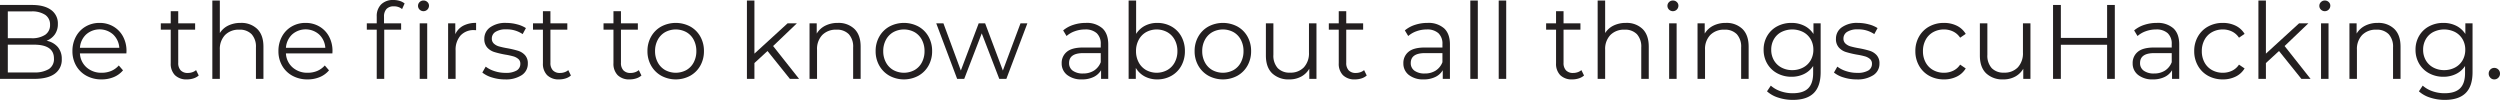 <svg id="Layer_1" data-name="Layer 1" xmlns="http://www.w3.org/2000/svg" width="934.567" height="37.341" viewBox="0 0 934.567 37.341"><defs><style>.cls-1{fill:#231f20;}</style></defs><title>mailingText</title><path class="cls-1" d="M26.111,21.65a6.774,6.774,0,0,1,1.48,4.52,6.36,6.36,0,0,1-2.624,5.467q-2.626,1.915-7.756,1.915H4.5V5.92H16.42q4.618,0,7.164,1.855a6.114,6.114,0,0,1,2.546,5.25,6.582,6.582,0,0,1-1.125,3.888,6.741,6.741,0,0,1-3.098,2.388A7.332,7.332,0,0,1,26.111,21.65ZM7.421,8.328V18.354h8.802a8.881,8.881,0,0,0,5.171-1.283,4.282,4.282,0,0,0,1.815-3.73A4.284,4.284,0,0,0,21.394,9.611a8.889,8.889,0,0,0-5.171-1.283ZM22.775,29.88A4.405,4.405,0,0,0,24.67,25.933q0-5.17-7.5-5.171h-9.75V31.143h9.75A10.157,10.157,0,0,0,22.775,29.88Z" transform="translate(-4.5 -4.065)"/><path class="cls-1" d="M51.748,24.038H34.38a7.419,7.419,0,0,0,2.487,5.23,8.254,8.254,0,0,0,5.684,1.993,8.957,8.957,0,0,0,3.552-.69,7.761,7.761,0,0,0,2.803-2.033l1.579,1.816A8.889,8.889,0,0,1,47.031,32.88a11.678,11.678,0,0,1-4.559.868,11.521,11.521,0,0,1-5.664-1.362,9.812,9.812,0,0,1-3.849-3.77,10.74,10.74,0,0,1-1.381-5.447A11.119,11.119,0,0,1,32.9,17.723a9.576,9.576,0,0,1,3.631-3.75,10.14,10.14,0,0,1,5.19-1.342,10.036,10.036,0,0,1,5.171,1.342,9.518,9.518,0,0,1,3.592,3.73,11.232,11.232,0,0,1,1.303,5.467ZM36.689,16.953A7.519,7.519,0,0,0,34.38,21.946H49.103a7.524,7.524,0,0,0-2.309-4.993,7.625,7.625,0,0,0-10.105,0Z" transform="translate(-4.5 -4.065)"/><path class="cls-1" d="M78.785,32.288a5.304,5.304,0,0,1-1.954,1.085,7.872,7.872,0,0,1-2.428.375,6.085,6.085,0,0,1-4.5-1.579,6.031,6.031,0,0,1-1.579-4.46V15.157h-3.71V12.789h3.71V8.249h2.803v4.54h6.316v2.368H71.128V27.551a3.919,3.919,0,0,0,.927,2.822A3.516,3.516,0,0,0,74.72,31.34a5.154,5.154,0,0,0,1.678-.276,4.157,4.157,0,0,0,1.401-.79Z" transform="translate(-4.5 -4.065)"/><path class="cls-1" d="M100.672,14.9q2.309,2.27,2.309,6.611V33.551h-2.803V21.788a6.884,6.884,0,0,0-1.618-4.934,6.082,6.082,0,0,0-4.618-1.697A7.097,7.097,0,0,0,88.633,17.15,7.529,7.529,0,0,0,86.68,22.656V33.551H83.877V4.263H86.68V16.42a7.601,7.601,0,0,1,3.158-2.803,10.371,10.371,0,0,1,4.618-.987A8.484,8.484,0,0,1,100.672,14.9Z" transform="translate(-4.5 -4.065)"/><path class="cls-1" d="M128.756,24.038H111.388a7.419,7.419,0,0,0,2.487,5.23,8.254,8.254,0,0,0,5.684,1.993,8.957,8.957,0,0,0,3.552-.69,7.761,7.761,0,0,0,2.803-2.033l1.579,1.816a8.889,8.889,0,0,1-3.454,2.526,11.678,11.678,0,0,1-4.559.868,11.521,11.521,0,0,1-5.664-1.362,9.812,9.812,0,0,1-3.849-3.77,10.74,10.74,0,0,1-1.381-5.447,11.119,11.119,0,0,1,1.322-5.447,9.576,9.576,0,0,1,3.631-3.75,10.14,10.14,0,0,1,5.19-1.342,10.036,10.036,0,0,1,5.171,1.342,9.518,9.518,0,0,1,3.592,3.73,11.232,11.232,0,0,1,1.303,5.467Zm-15.059-7.085a7.519,7.519,0,0,0-2.309,4.993h14.723a7.524,7.524,0,0,0-2.309-4.993,7.625,7.625,0,0,0-10.105,0Z" transform="translate(-4.5 -4.065)"/><path class="cls-1" d="M148.985,7.42a4.118,4.118,0,0,0-.928,2.921v2.447h6.395v2.368h-6.316V33.551h-2.803V15.157h-3.71V12.789h3.71V10.223a6.12,6.12,0,0,1,1.638-4.5,6.227,6.227,0,0,1,4.638-1.658,7.838,7.838,0,0,1,2.29.336,5.191,5.191,0,0,1,1.855.967L154.807,7.46a4.628,4.628,0,0,0-3.079-1.026A3.587,3.587,0,0,0,148.985,7.42Zm12.374.237a1.938,1.938,0,0,1-.592-1.421,1.894,1.894,0,0,1,.592-1.382,1.984,1.984,0,0,1,1.46-.592,2.023,2.023,0,0,1,1.46.572,1.83,1.83,0,0,1,.592,1.362,2.066,2.066,0,0,1-3.513,1.46Zm.039,5.131h2.803V33.551h-2.803Z" transform="translate(-4.5 -4.065)"/><path class="cls-1" d="M177.641,13.696a9.991,9.991,0,0,1,4.835-1.066V15.354l-.671-.04a6.631,6.631,0,0,0-5.131,2.013,8.019,8.019,0,0,0-1.855,5.645V33.551h-2.803V12.789H174.7V16.854A6.79,6.79,0,0,1,177.641,13.696Z" transform="translate(-4.5 -4.065)"/><path class="cls-1" d="M188.417,33.018a10.399,10.399,0,0,1-3.612-1.835l1.263-2.21a10.618,10.618,0,0,0,3.276,1.677,13.001,13.001,0,0,0,4.105.651,7.836,7.836,0,0,0,4.204-.888,2.826,2.826,0,0,0,1.362-2.506,2.255,2.255,0,0,0-.75-1.796,4.989,4.989,0,0,0-1.895-.987,27.27,27.27,0,0,0-3.04-.651,34.799,34.799,0,0,1-4.066-.967,5.972,5.972,0,0,1-2.625-1.678,4.664,4.664,0,0,1-1.085-3.276,5.132,5.132,0,0,1,2.171-4.263,9.744,9.744,0,0,1,6.039-1.658,15.668,15.668,0,0,1,4.026.533,11.078,11.078,0,0,1,3.315,1.401l-1.224,2.25a10.48,10.48,0,0,0-6.118-1.776,7.093,7.093,0,0,0-4.046.947,2.901,2.901,0,0,0-1.362,2.487,2.455,2.455,0,0,0,.77,1.895,4.727,4.727,0,0,0,1.914,1.046,30.78,30.78,0,0,0,3.158.691,36.217,36.217,0,0,1,3.987.947,5.862,5.862,0,0,1,2.566,1.618,4.455,4.455,0,0,1,1.065,3.158,5.022,5.022,0,0,1-2.269,4.322,10.791,10.791,0,0,1-6.296,1.599A15.922,15.922,0,0,1,188.417,33.018Z" transform="translate(-4.5 -4.065)"/><path class="cls-1" d="M217.921,32.288a5.303,5.303,0,0,1-1.954,1.085,7.873,7.873,0,0,1-2.428.375,6.085,6.085,0,0,1-4.5-1.579,6.031,6.031,0,0,1-1.579-4.46V15.157h-3.71V12.789h3.71V8.249h2.803v4.54H216.58v2.368h-6.315V27.551a3.92,3.92,0,0,0,.927,2.822,3.516,3.516,0,0,0,2.665.967,5.152,5.152,0,0,0,1.678-.276,4.158,4.158,0,0,0,1.401-.79Z" transform="translate(-4.5 -4.065)"/><path class="cls-1" d="M244.288,32.288a5.303,5.303,0,0,1-1.954,1.085,7.873,7.873,0,0,1-2.428.375,6.085,6.085,0,0,1-4.5-1.579,6.031,6.031,0,0,1-1.579-4.46V15.157h-3.71V12.789h3.71V8.249h2.803v4.54h6.315v2.368h-6.315V27.551a3.92,3.92,0,0,0,.927,2.822,3.516,3.516,0,0,0,2.665.967A5.152,5.152,0,0,0,241.9,31.064a4.158,4.158,0,0,0,1.401-.79Z" transform="translate(-4.5 -4.065)"/><path class="cls-1" d="M251.708,32.386a9.928,9.928,0,0,1-3.789-3.77,10.74,10.74,0,0,1-1.381-5.447,10.743,10.743,0,0,1,1.381-5.447,9.794,9.794,0,0,1,3.789-3.75,11.564,11.564,0,0,1,10.815,0,9.658,9.658,0,0,1,3.77,3.75,10.866,10.866,0,0,1,1.362,5.447,10.863,10.863,0,0,1-1.362,5.447,9.788,9.788,0,0,1-3.77,3.77,11.418,11.418,0,0,1-10.815,0Zm9.375-2.131a7.019,7.019,0,0,0,2.743-2.862,8.861,8.861,0,0,0,.987-4.224,8.861,8.861,0,0,0-.987-4.223,7.022,7.022,0,0,0-2.743-2.862,8.318,8.318,0,0,0-7.934,0,7.148,7.148,0,0,0-2.763,2.862,8.714,8.714,0,0,0-1.006,4.223,8.714,8.714,0,0,0,1.006,4.224,7.145,7.145,0,0,0,2.763,2.862,8.323,8.323,0,0,0,7.934,0Z" transform="translate(-4.5 -4.065)"/><path class="cls-1" d="M291.418,23.13,286.523,27.63v5.921H283.72V4.263h2.803V24.117L298.917,12.789h3.474l-8.881,8.486,9.71,12.276h-3.434Z" transform="translate(-4.5 -4.065)"/><path class="cls-1" d="M323.923,14.9q2.309,2.27,2.309,6.611V33.551h-2.803V21.788a6.885,6.885,0,0,0-1.618-4.934,6.082,6.082,0,0,0-4.618-1.697,7.097,7.097,0,0,0-5.309,1.993,7.529,7.529,0,0,0-1.954,5.506V33.551h-2.803V12.789h2.684v3.829a7.791,7.791,0,0,1,3.178-2.94,10.168,10.168,0,0,1,4.717-1.046A8.484,8.484,0,0,1,323.923,14.9Z" transform="translate(-4.5 -4.065)"/><path class="cls-1" d="M337.007,32.386a9.928,9.928,0,0,1-3.789-3.77,10.74,10.74,0,0,1-1.381-5.447,10.743,10.743,0,0,1,1.381-5.447,9.794,9.794,0,0,1,3.789-3.75,11.564,11.564,0,0,1,10.816,0,9.657,9.657,0,0,1,3.769,3.75,10.866,10.866,0,0,1,1.362,5.447,10.863,10.863,0,0,1-1.362,5.447,9.788,9.788,0,0,1-3.769,3.77,11.418,11.418,0,0,1-10.816,0Zm9.375-2.131a7.019,7.019,0,0,0,2.743-2.862,8.861,8.861,0,0,0,.987-4.224,8.861,8.861,0,0,0-.987-4.223,7.022,7.022,0,0,0-2.743-2.862,8.318,8.318,0,0,0-7.934,0,7.148,7.148,0,0,0-2.763,2.862,8.714,8.714,0,0,0-1.006,4.223,8.714,8.714,0,0,0,1.006,4.224,7.145,7.145,0,0,0,2.763,2.862,8.322,8.322,0,0,0,7.934,0Z" transform="translate(-4.5 -4.065)"/><path class="cls-1" d="M388.558,12.789l-7.855,20.762h-2.645l-6.552-17.013-6.552,17.013h-2.644l-7.815-20.762h2.684l6.513,17.644,6.671-17.644h2.408L379.4,30.433l6.592-17.644Z" transform="translate(-4.5 -4.065)"/><path class="cls-1" d="M416.622,14.664q2.17,2.033,2.171,6.019V33.551h-2.684V30.314a6.419,6.419,0,0,1-2.783,2.526,9.739,9.739,0,0,1-4.362.908,8.539,8.539,0,0,1-5.526-1.658,5.353,5.353,0,0,1-2.053-4.381A5.309,5.309,0,0,1,403.3,23.446q1.914-1.618,6.098-1.618H415.99V20.564a5.323,5.323,0,0,0-1.5-4.085,6.198,6.198,0,0,0-4.381-1.401,11.137,11.137,0,0,0-3.79.651,9.56,9.56,0,0,0-3.118,1.796l-1.263-2.092a11.207,11.207,0,0,1,3.789-2.072,14.752,14.752,0,0,1,4.658-.73A8.793,8.793,0,0,1,416.622,14.664Zm-3.158,15.789A6.479,6.479,0,0,0,415.99,27.314V23.919h-6.513q-5.328,0-5.329,3.71a3.393,3.393,0,0,0,1.381,2.862,6.286,6.286,0,0,0,3.868,1.046A7.383,7.383,0,0,0,413.464,30.452Z" transform="translate(-4.5 -4.065)"/><path class="cls-1" d="M442.397,13.953a9.463,9.463,0,0,1,3.71,3.73,11.084,11.084,0,0,1,1.342,5.486,11.083,11.083,0,0,1-1.342,5.487,9.594,9.594,0,0,1-3.71,3.75,10.543,10.543,0,0,1-5.29,1.342,9.781,9.781,0,0,1-4.677-1.105,8.541,8.541,0,0,1-3.336-3.197v4.105h-2.684V4.263h2.803V16.736a8.632,8.632,0,0,1,3.335-3.059,9.819,9.819,0,0,1,4.559-1.046A10.668,10.668,0,0,1,442.397,13.953Zm-1.54,16.302a7.105,7.105,0,0,0,2.783-2.862,8.714,8.714,0,0,0,1.007-4.224,8.714,8.714,0,0,0-1.007-4.223,7.108,7.108,0,0,0-2.783-2.862,8.279,8.279,0,0,0-7.914,0,7.145,7.145,0,0,0-2.763,2.862,8.714,8.714,0,0,0-1.006,4.223,8.714,8.714,0,0,0,1.006,4.224,7.142,7.142,0,0,0,2.763,2.862,8.283,8.283,0,0,0,7.914,0Z" transform="translate(-4.5 -4.065)"/><path class="cls-1" d="M456.252,32.386a9.928,9.928,0,0,1-3.789-3.77,10.74,10.74,0,0,1-1.381-5.447,10.743,10.743,0,0,1,1.381-5.447,9.794,9.794,0,0,1,3.789-3.75,11.564,11.564,0,0,1,10.815,0,9.657,9.657,0,0,1,3.77,3.75,10.861,10.861,0,0,1,1.362,5.447,10.858,10.858,0,0,1-1.362,5.447,9.787,9.787,0,0,1-3.77,3.77,11.418,11.418,0,0,1-10.815,0Zm9.375-2.131a7.019,7.019,0,0,0,2.743-2.862,8.86,8.86,0,0,0,.987-4.224,8.86,8.86,0,0,0-.987-4.223,7.022,7.022,0,0,0-2.743-2.862,8.318,8.318,0,0,0-7.934,0,7.148,7.148,0,0,0-2.763,2.862,8.714,8.714,0,0,0-1.006,4.223,8.714,8.714,0,0,0,1.006,4.224,7.145,7.145,0,0,0,2.763,2.862,8.323,8.323,0,0,0,7.934,0Z" transform="translate(-4.5 -4.065)"/><path class="cls-1" d="M496.631,12.789V33.551h-2.683v-3.79a7.694,7.694,0,0,1-3.039,2.941,9.143,9.143,0,0,1-4.421,1.046,8.839,8.839,0,0,1-6.415-2.269q-2.348-2.269-2.349-6.651V12.789h2.803V24.551a6.938,6.938,0,0,0,1.618,4.973,6.078,6.078,0,0,0,4.618,1.698,6.792,6.792,0,0,0,5.171-1.994,7.723,7.723,0,0,0,1.895-5.546V12.789Z" transform="translate(-4.5 -4.065)"/><path class="cls-1" d="M515.42,32.288a5.317,5.317,0,0,1-1.954,1.085,7.873,7.873,0,0,1-2.428.375,6.087,6.087,0,0,1-4.5-1.579,6.03,6.03,0,0,1-1.578-4.46V15.157H501.25V12.789H504.96V8.249h2.802v4.54h6.315v2.368h-6.315V27.551a3.922,3.922,0,0,0,.928,2.822,3.515,3.515,0,0,0,2.664.967,5.146,5.146,0,0,0,1.678-.276,4.159,4.159,0,0,0,1.401-.79Z" transform="translate(-4.5 -4.065)"/><path class="cls-1" d="M544.353,14.664q2.171,2.033,2.171,6.019V33.551H543.84V30.314a6.422,6.422,0,0,1-2.783,2.526,9.736,9.736,0,0,1-4.361.908,8.541,8.541,0,0,1-5.526-1.658,5.352,5.352,0,0,1-2.053-4.381,5.31,5.31,0,0,1,1.914-4.263q1.914-1.618,6.099-1.618h6.592V20.564a5.322,5.322,0,0,0-1.5-4.085,6.197,6.197,0,0,0-4.381-1.401,11.143,11.143,0,0,0-3.79.651,9.577,9.577,0,0,0-3.118,1.796l-1.263-2.092a11.204,11.204,0,0,1,3.789-2.072,14.755,14.755,0,0,1,4.658-.73A8.79,8.79,0,0,1,544.353,14.664Zm-3.158,15.789a6.477,6.477,0,0,0,2.526-3.138V23.919h-6.513q-5.329,0-5.329,3.71a3.394,3.394,0,0,0,1.382,2.862,6.287,6.287,0,0,0,3.868,1.046A7.378,7.378,0,0,0,541.195,30.452Z" transform="translate(-4.5 -4.065)"/><path class="cls-1" d="M554.142,4.263h2.802V33.551h-2.802Z" transform="translate(-4.5 -4.065)"/><path class="cls-1" d="M564.759,4.263h2.802V33.551h-2.802Z" transform="translate(-4.5 -4.065)"/><path class="cls-1" d="M596.653,32.288a5.317,5.317,0,0,1-1.954,1.085,7.872,7.872,0,0,1-2.428.375,6.087,6.087,0,0,1-4.5-1.579,6.031,6.031,0,0,1-1.578-4.46V15.157h-3.711V12.789h3.711V8.249h2.802v4.54H595.31v2.368h-6.316V27.551a3.921,3.921,0,0,0,.928,2.822,3.515,3.515,0,0,0,2.664.967,5.147,5.147,0,0,0,1.678-.276,4.16,4.16,0,0,0,1.401-.79Z" transform="translate(-4.5 -4.065)"/><path class="cls-1" d="M618.54,14.9q2.308,2.27,2.31,6.611V33.551h-2.803V21.788a6.887,6.887,0,0,0-1.618-4.934,6.085,6.085,0,0,0-4.619-1.697,7.097,7.097,0,0,0-5.309,1.993,7.529,7.529,0,0,0-1.954,5.506V33.551h-2.802V4.263h2.802V16.42a7.611,7.611,0,0,1,3.158-2.803,10.369,10.369,0,0,1,4.618-.987A8.482,8.482,0,0,1,618.54,14.9Z" transform="translate(-4.5 -4.065)"/><path class="cls-1" d="M628.426,7.657a1.939,1.939,0,0,1-.592-1.421,1.895,1.895,0,0,1,.592-1.382,1.985,1.985,0,0,1,1.461-.592,2.021,2.021,0,0,1,1.46.572,1.83,1.83,0,0,1,.592,1.362,2.066,2.066,0,0,1-3.513,1.46Zm.04,5.131h2.802V33.551h-2.802Z" transform="translate(-4.5 -4.065)"/><path class="cls-1" d="M655.879,14.9q2.309,2.27,2.31,6.611V33.551h-2.803V21.788a6.887,6.887,0,0,0-1.618-4.934,6.085,6.085,0,0,0-4.619-1.697A7.097,7.097,0,0,0,643.84,17.15a7.529,7.529,0,0,0-1.954,5.506V33.551h-2.802V12.789h2.684v3.829a7.79,7.79,0,0,1,3.178-2.94,10.167,10.167,0,0,1,4.717-1.046A8.482,8.482,0,0,1,655.879,14.9Z" transform="translate(-4.5 -4.065)"/><path class="cls-1" d="M685.108,12.789V31.024q0,5.289-2.586,7.835t-7.796,2.546a17.426,17.426,0,0,1-5.467-.849,11.248,11.248,0,0,1-4.203-2.349l1.421-2.131a10.672,10.672,0,0,0,3.651,2.092,13.636,13.636,0,0,0,4.519.75q3.946,0,5.802-1.835t1.855-5.704V28.735a8.443,8.443,0,0,1-3.414,3,10.558,10.558,0,0,1-4.678,1.026,11.032,11.032,0,0,1-5.309-1.283,9.464,9.464,0,0,1-3.75-3.592,10.098,10.098,0,0,1-1.362-5.23,9.993,9.993,0,0,1,1.362-5.21,9.416,9.416,0,0,1,3.73-3.553,11.149,11.149,0,0,1,5.329-1.263,10.533,10.533,0,0,1,4.776,1.066,8.603,8.603,0,0,1,3.434,3.079V12.789Zm-6.553,16.519a6.985,6.985,0,0,0,2.822-2.704,7.725,7.725,0,0,0,1.007-3.947,7.622,7.622,0,0,0-1.007-3.927,7.061,7.061,0,0,0-2.803-2.684,9.109,9.109,0,0,0-8.131-.019,6.879,6.879,0,0,0-2.803,2.684,7.729,7.729,0,0,0-1.007,3.947,7.725,7.725,0,0,0,1.007,3.947,7.009,7.009,0,0,0,2.803,2.704,8.393,8.393,0,0,0,4.046.967A8.509,8.509,0,0,0,678.555,29.308Z" transform="translate(-4.5 -4.065)"/><path class="cls-1" d="M693.692,33.018a10.399,10.399,0,0,1-3.611-1.835l1.263-2.21a10.627,10.627,0,0,0,3.276,1.677,13.005,13.005,0,0,0,4.106.651,7.833,7.833,0,0,0,4.203-.888,2.825,2.825,0,0,0,1.362-2.506,2.257,2.257,0,0,0-.75-1.796,4.986,4.986,0,0,0-1.895-.987,27.262,27.262,0,0,0-3.04-.651,34.874,34.874,0,0,1-4.066-.967,5.975,5.975,0,0,1-2.625-1.678,4.666,4.666,0,0,1-1.085-3.276,5.133,5.133,0,0,1,2.171-4.263,9.745,9.745,0,0,1,6.039-1.658,15.668,15.668,0,0,1,4.026.533,11.078,11.078,0,0,1,3.315,1.401l-1.224,2.25a10.481,10.481,0,0,0-6.118-1.776,7.093,7.093,0,0,0-4.046.947,2.9,2.9,0,0,0-1.361,2.487,2.453,2.453,0,0,0,.769,1.895,4.721,4.721,0,0,0,1.914,1.046,30.703,30.703,0,0,0,3.158.691,36.238,36.238,0,0,1,3.986.947,5.858,5.858,0,0,1,2.566,1.618,4.453,4.453,0,0,1,1.066,3.158,5.022,5.022,0,0,1-2.27,4.322,10.791,10.791,0,0,1-6.296,1.599A15.93,15.93,0,0,1,693.692,33.018Z" transform="translate(-4.5 -4.065)"/><path class="cls-1" d="M725.704,32.406a9.714,9.714,0,0,1-3.809-3.77,10.847,10.847,0,0,1-1.382-5.467,10.738,10.738,0,0,1,1.382-5.447,9.756,9.756,0,0,1,3.809-3.75A11.194,11.194,0,0,1,731.21,12.63a10.665,10.665,0,0,1,4.796,1.046,7.962,7.962,0,0,1,3.335,3.059L737.25,18.157a6.547,6.547,0,0,0-2.606-2.309,7.73,7.73,0,0,0-3.434-.77,8.133,8.133,0,0,0-4.046,1.007,7.066,7.066,0,0,0-2.803,2.862,8.714,8.714,0,0,0-1.007,4.223,8.685,8.685,0,0,0,1.007,4.244,7.098,7.098,0,0,0,2.803,2.842,8.132,8.132,0,0,0,4.046,1.006,7.893,7.893,0,0,0,3.434-.75,6.395,6.395,0,0,0,2.606-2.289l2.092,1.421a7.932,7.932,0,0,1-3.354,3.059A10.692,10.692,0,0,1,731.21,33.748,11.194,11.194,0,0,1,725.704,32.406Z" transform="translate(-4.5 -4.065)"/><path class="cls-1" d="M763.537,12.789V33.551H760.853v-3.79a7.693,7.693,0,0,1-3.039,2.941,9.143,9.143,0,0,1-4.421,1.046,8.839,8.839,0,0,1-6.415-2.269q-2.348-2.269-2.349-6.651V12.789h2.803V24.551a6.938,6.938,0,0,0,1.618,4.973,6.078,6.078,0,0,0,4.618,1.698,6.792,6.792,0,0,0,5.171-1.994,7.723,7.723,0,0,0,1.895-5.546V12.789Z" transform="translate(-4.5 -4.065)"/><path class="cls-1" d="M795.075,5.92v27.63h-2.881v-12.75h-17.289v12.75h-2.921V5.92h2.921V18.236h17.289V5.92Z" transform="translate(-4.5 -4.065)"/><path class="cls-1" d="M816.982,14.664q2.171,2.033,2.171,6.019V33.551h-2.684V30.314A6.422,6.422,0,0,1,813.686,32.84a9.736,9.736,0,0,1-4.361.908,8.541,8.541,0,0,1-5.526-1.658,5.352,5.352,0,0,1-2.053-4.381,5.31,5.31,0,0,1,1.914-4.263q1.914-1.618,6.099-1.618H816.35V20.564a5.322,5.322,0,0,0-1.5-4.085,6.197,6.197,0,0,0-4.381-1.401,11.143,11.143,0,0,0-3.79.651,9.577,9.577,0,0,0-3.118,1.796l-1.263-2.092a11.204,11.204,0,0,1,3.789-2.072,14.755,14.755,0,0,1,4.658-.73A8.79,8.79,0,0,1,816.982,14.664Zm-3.158,15.789A6.477,6.477,0,0,0,816.35,27.314V23.919h-6.513q-5.329,0-5.329,3.71a3.394,3.394,0,0,0,1.382,2.862,6.287,6.287,0,0,0,3.868,1.046A7.378,7.378,0,0,0,813.824,30.452Z" transform="translate(-4.5 -4.065)"/><path class="cls-1" d="M829.948,32.406a9.714,9.714,0,0,1-3.809-3.77,10.847,10.847,0,0,1-1.382-5.467,10.738,10.738,0,0,1,1.382-5.447,9.756,9.756,0,0,1,3.809-3.75,11.193,11.193,0,0,1,5.507-1.342,10.665,10.665,0,0,1,4.796,1.046,7.963,7.963,0,0,1,3.335,3.059l-2.092,1.421a6.548,6.548,0,0,0-2.606-2.309,7.731,7.731,0,0,0-3.434-.77,8.133,8.133,0,0,0-4.046,1.007,7.066,7.066,0,0,0-2.803,2.862,8.714,8.714,0,0,0-1.007,4.223,8.685,8.685,0,0,0,1.007,4.244,7.097,7.097,0,0,0,2.803,2.842,8.133,8.133,0,0,0,4.046,1.006,7.893,7.893,0,0,0,3.434-.75,6.396,6.396,0,0,0,2.606-2.289l2.092,1.421a7.931,7.931,0,0,1-3.354,3.059,10.692,10.692,0,0,1-4.776,1.046A11.194,11.194,0,0,1,829.948,32.406Z" transform="translate(-4.5 -4.065)"/><path class="cls-1" d="M856.453,23.13,851.558,27.63v5.921h-2.802V4.263h2.802V24.117l12.395-11.329h3.474l-8.881,8.486,9.71,12.276h-3.435Z" transform="translate(-4.5 -4.065)"/><path class="cls-1" d="M872.124,7.657a1.939,1.939,0,0,1-.592-1.421,1.895,1.895,0,0,1,.592-1.382,1.986,1.986,0,0,1,1.461-.592,2.02,2.02,0,0,1,1.46.572,1.83,1.83,0,0,1,.592,1.362,2.066,2.066,0,0,1-3.513,1.46Zm.04,5.131h2.802V33.551h-2.802Z" transform="translate(-4.5 -4.065)"/><path class="cls-1" d="M899.577,14.9q2.308,2.27,2.31,6.611V33.551h-2.803V21.788a6.886,6.886,0,0,0-1.618-4.934,6.085,6.085,0,0,0-4.619-1.697,7.097,7.097,0,0,0-5.309,1.993,7.529,7.529,0,0,0-1.954,5.506V33.551h-2.802V12.789h2.684v3.829a7.791,7.791,0,0,1,3.178-2.94A10.166,10.166,0,0,1,893.36,12.63,8.482,8.482,0,0,1,899.577,14.9Z" transform="translate(-4.5 -4.065)"/><path class="cls-1" d="M928.805,12.789V31.024q0,5.289-2.586,7.835t-7.796,2.546a17.426,17.426,0,0,1-5.467-.849,11.248,11.248,0,0,1-4.203-2.349l1.421-2.131a10.672,10.672,0,0,0,3.651,2.092,13.636,13.636,0,0,0,4.519.75q3.946,0,5.802-1.835t1.855-5.704V28.735a8.442,8.442,0,0,1-3.414,3,10.558,10.558,0,0,1-4.678,1.026,11.032,11.032,0,0,1-5.309-1.283,9.464,9.464,0,0,1-3.75-3.592,10.097,10.097,0,0,1-1.362-5.23,9.992,9.992,0,0,1,1.362-5.21,9.416,9.416,0,0,1,3.729-3.553,11.15,11.15,0,0,1,5.329-1.263,10.533,10.533,0,0,1,4.776,1.066,8.604,8.604,0,0,1,3.434,3.079V12.789Zm-6.553,16.519a6.985,6.985,0,0,0,2.822-2.704,7.725,7.725,0,0,0,1.007-3.947,7.622,7.622,0,0,0-1.007-3.927,7.062,7.062,0,0,0-2.803-2.684,9.109,9.109,0,0,0-8.131-.019,6.879,6.879,0,0,0-2.803,2.684,7.729,7.729,0,0,0-1.007,3.947,7.725,7.725,0,0,0,1.007,3.947,7.009,7.009,0,0,0,2.803,2.704,8.393,8.393,0,0,0,4.046.967A8.508,8.508,0,0,0,922.252,29.308Z" transform="translate(-4.5 -4.065)"/><path class="cls-1" d="M935.456,33.117a2.128,2.128,0,0,1-.612-1.54,2.063,2.063,0,0,1,.612-1.52,2.014,2.014,0,0,1,1.48-.612,2.083,2.083,0,0,1,1.5.612,2.032,2.032,0,0,1,.632,1.52,2.095,2.095,0,0,1-.632,1.54,2.049,2.049,0,0,1-1.5.631A1.982,1.982,0,0,1,935.456,33.117Z" transform="translate(-4.5 -4.065)"/></svg>